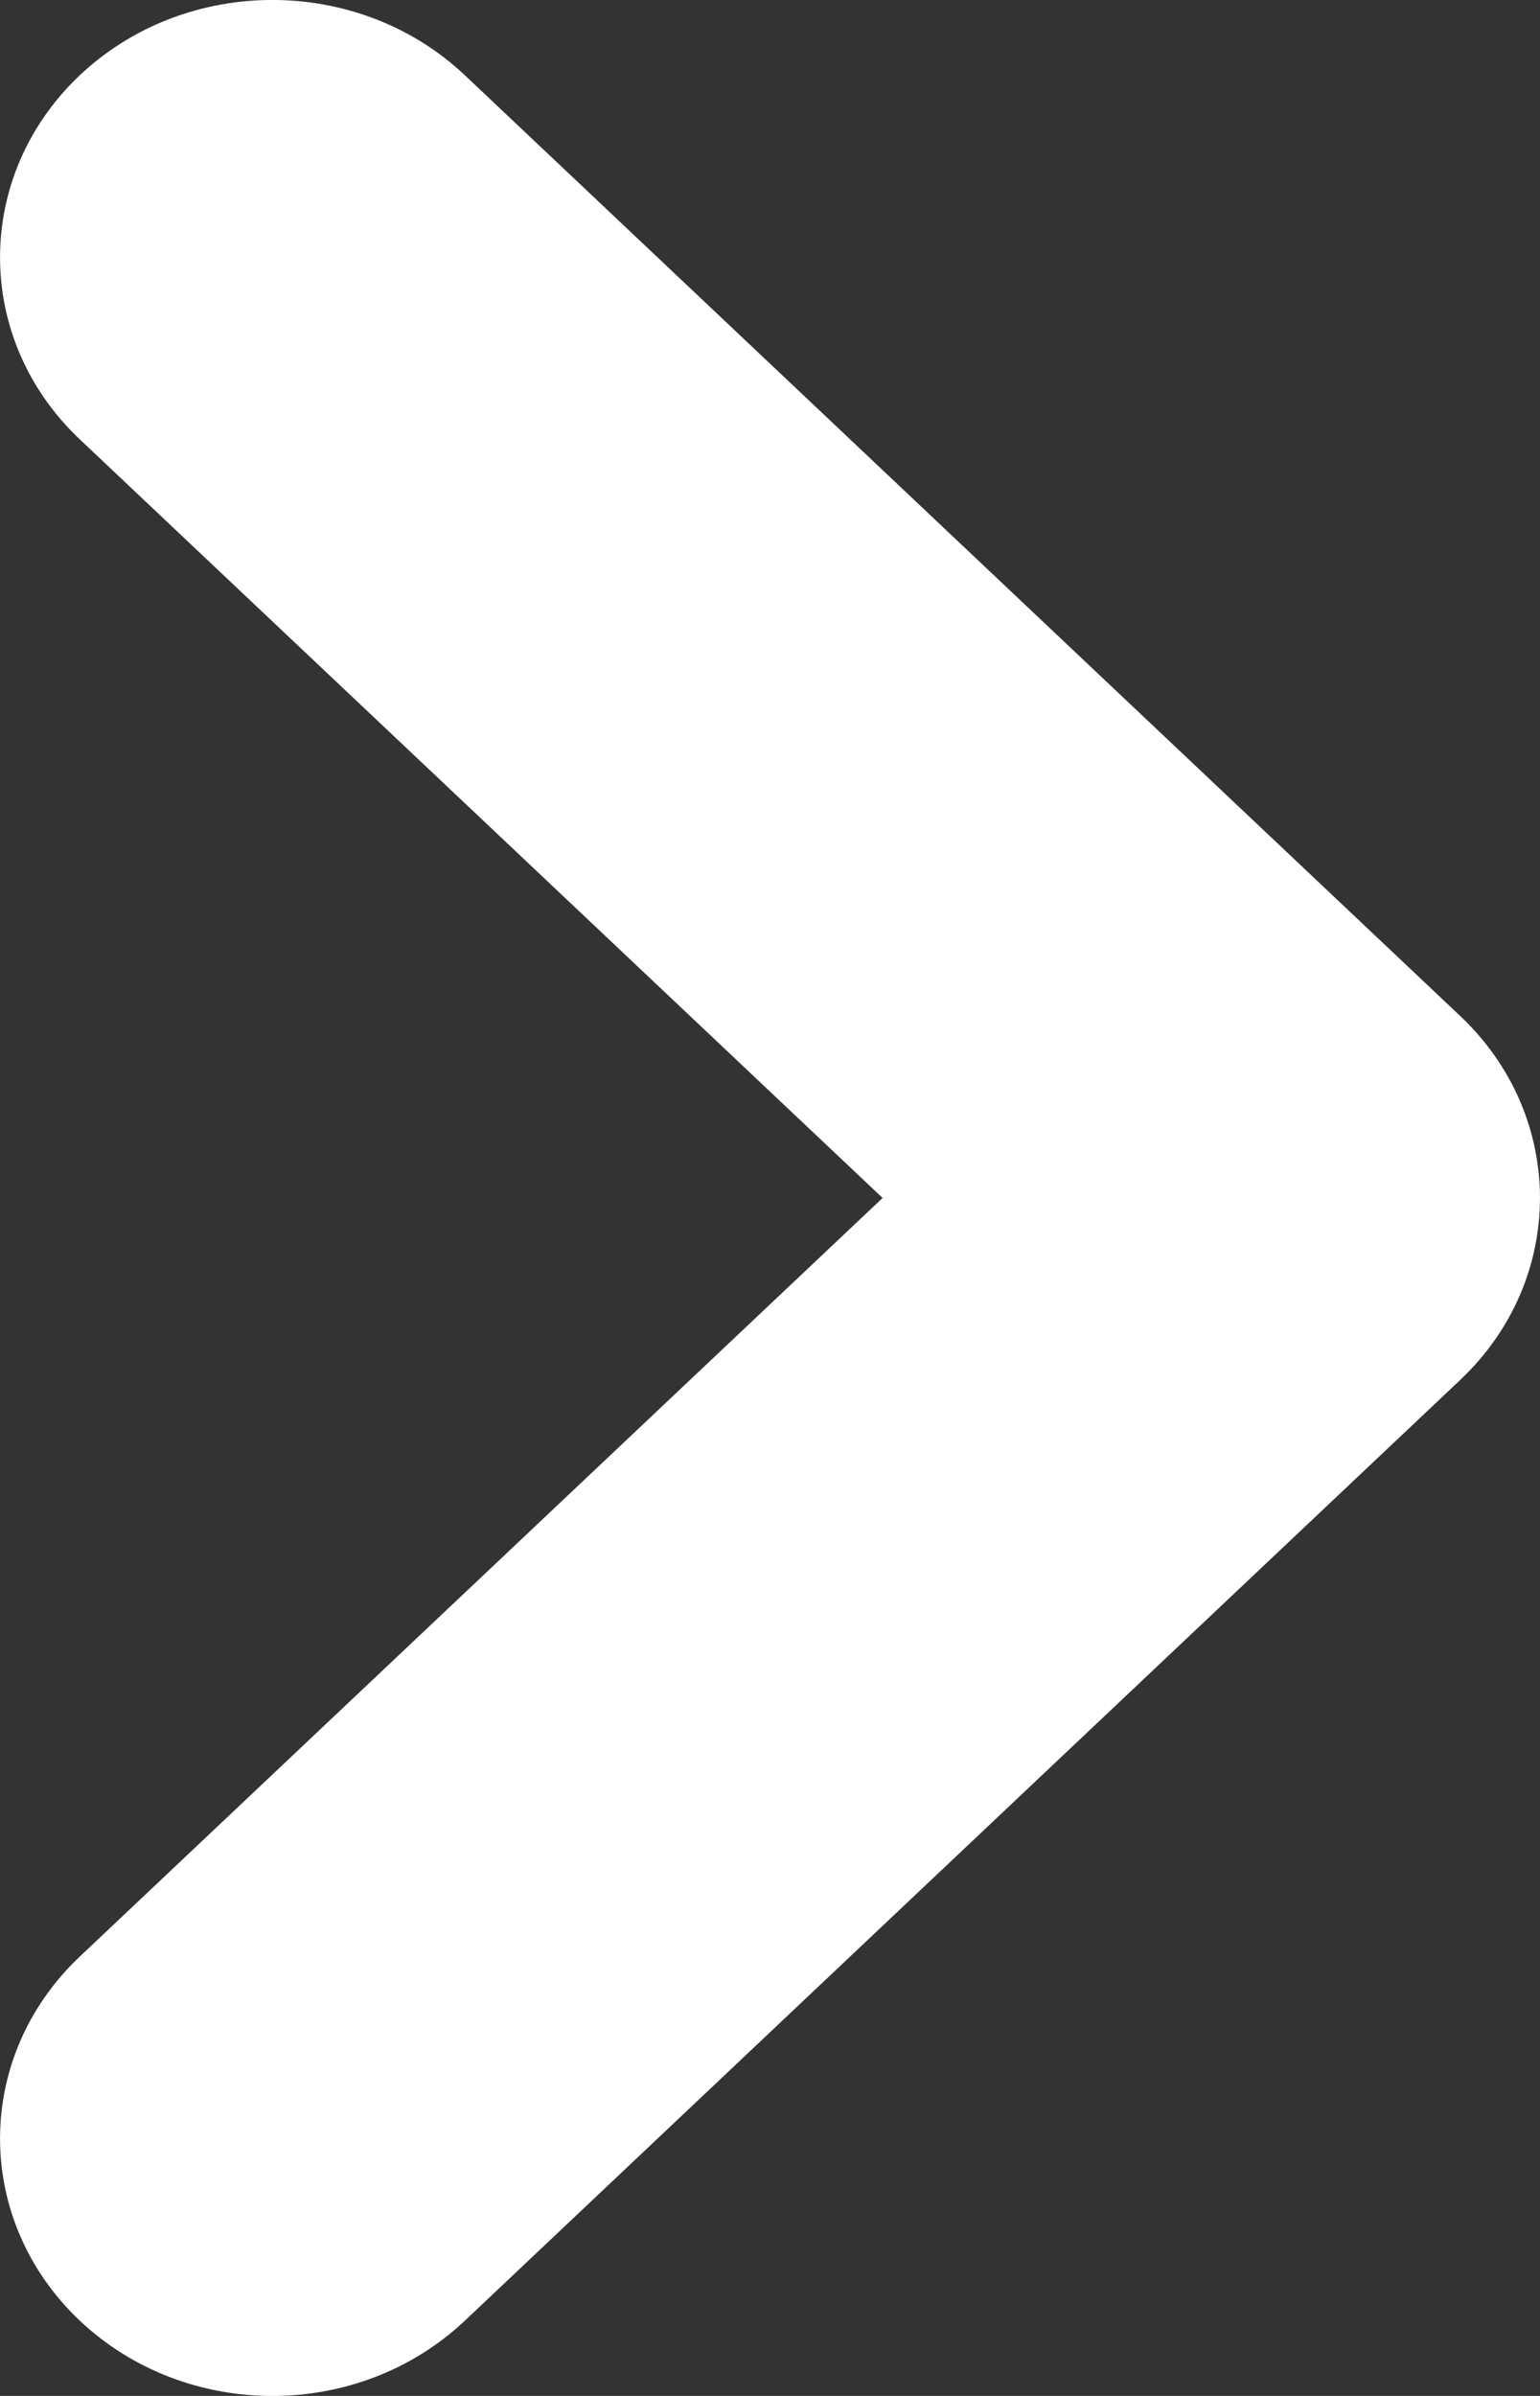 <svg width="9" height="14" viewBox="0 0 9 14" fill="none" xmlns="http://www.w3.org/2000/svg">
<rect x="0" y="0" width="9" height="14" fill="#333333" stroke="none"/>
<path d="M8.534 8.063L2.717 13.56C2.095 14.147 1.088 14.147 0.466 13.56C-0.155 12.972 -0.155 12.02 0.466 11.433L5.158 7L0.466 2.567C-0.155 1.98 -0.155 1.028 0.466 0.44C1.088 -0.147 2.095 -0.147 2.717 0.44L8.534 5.937C9.155 6.524 9.155 7.476 8.534 8.063Z" fill="white"/>
</svg>
